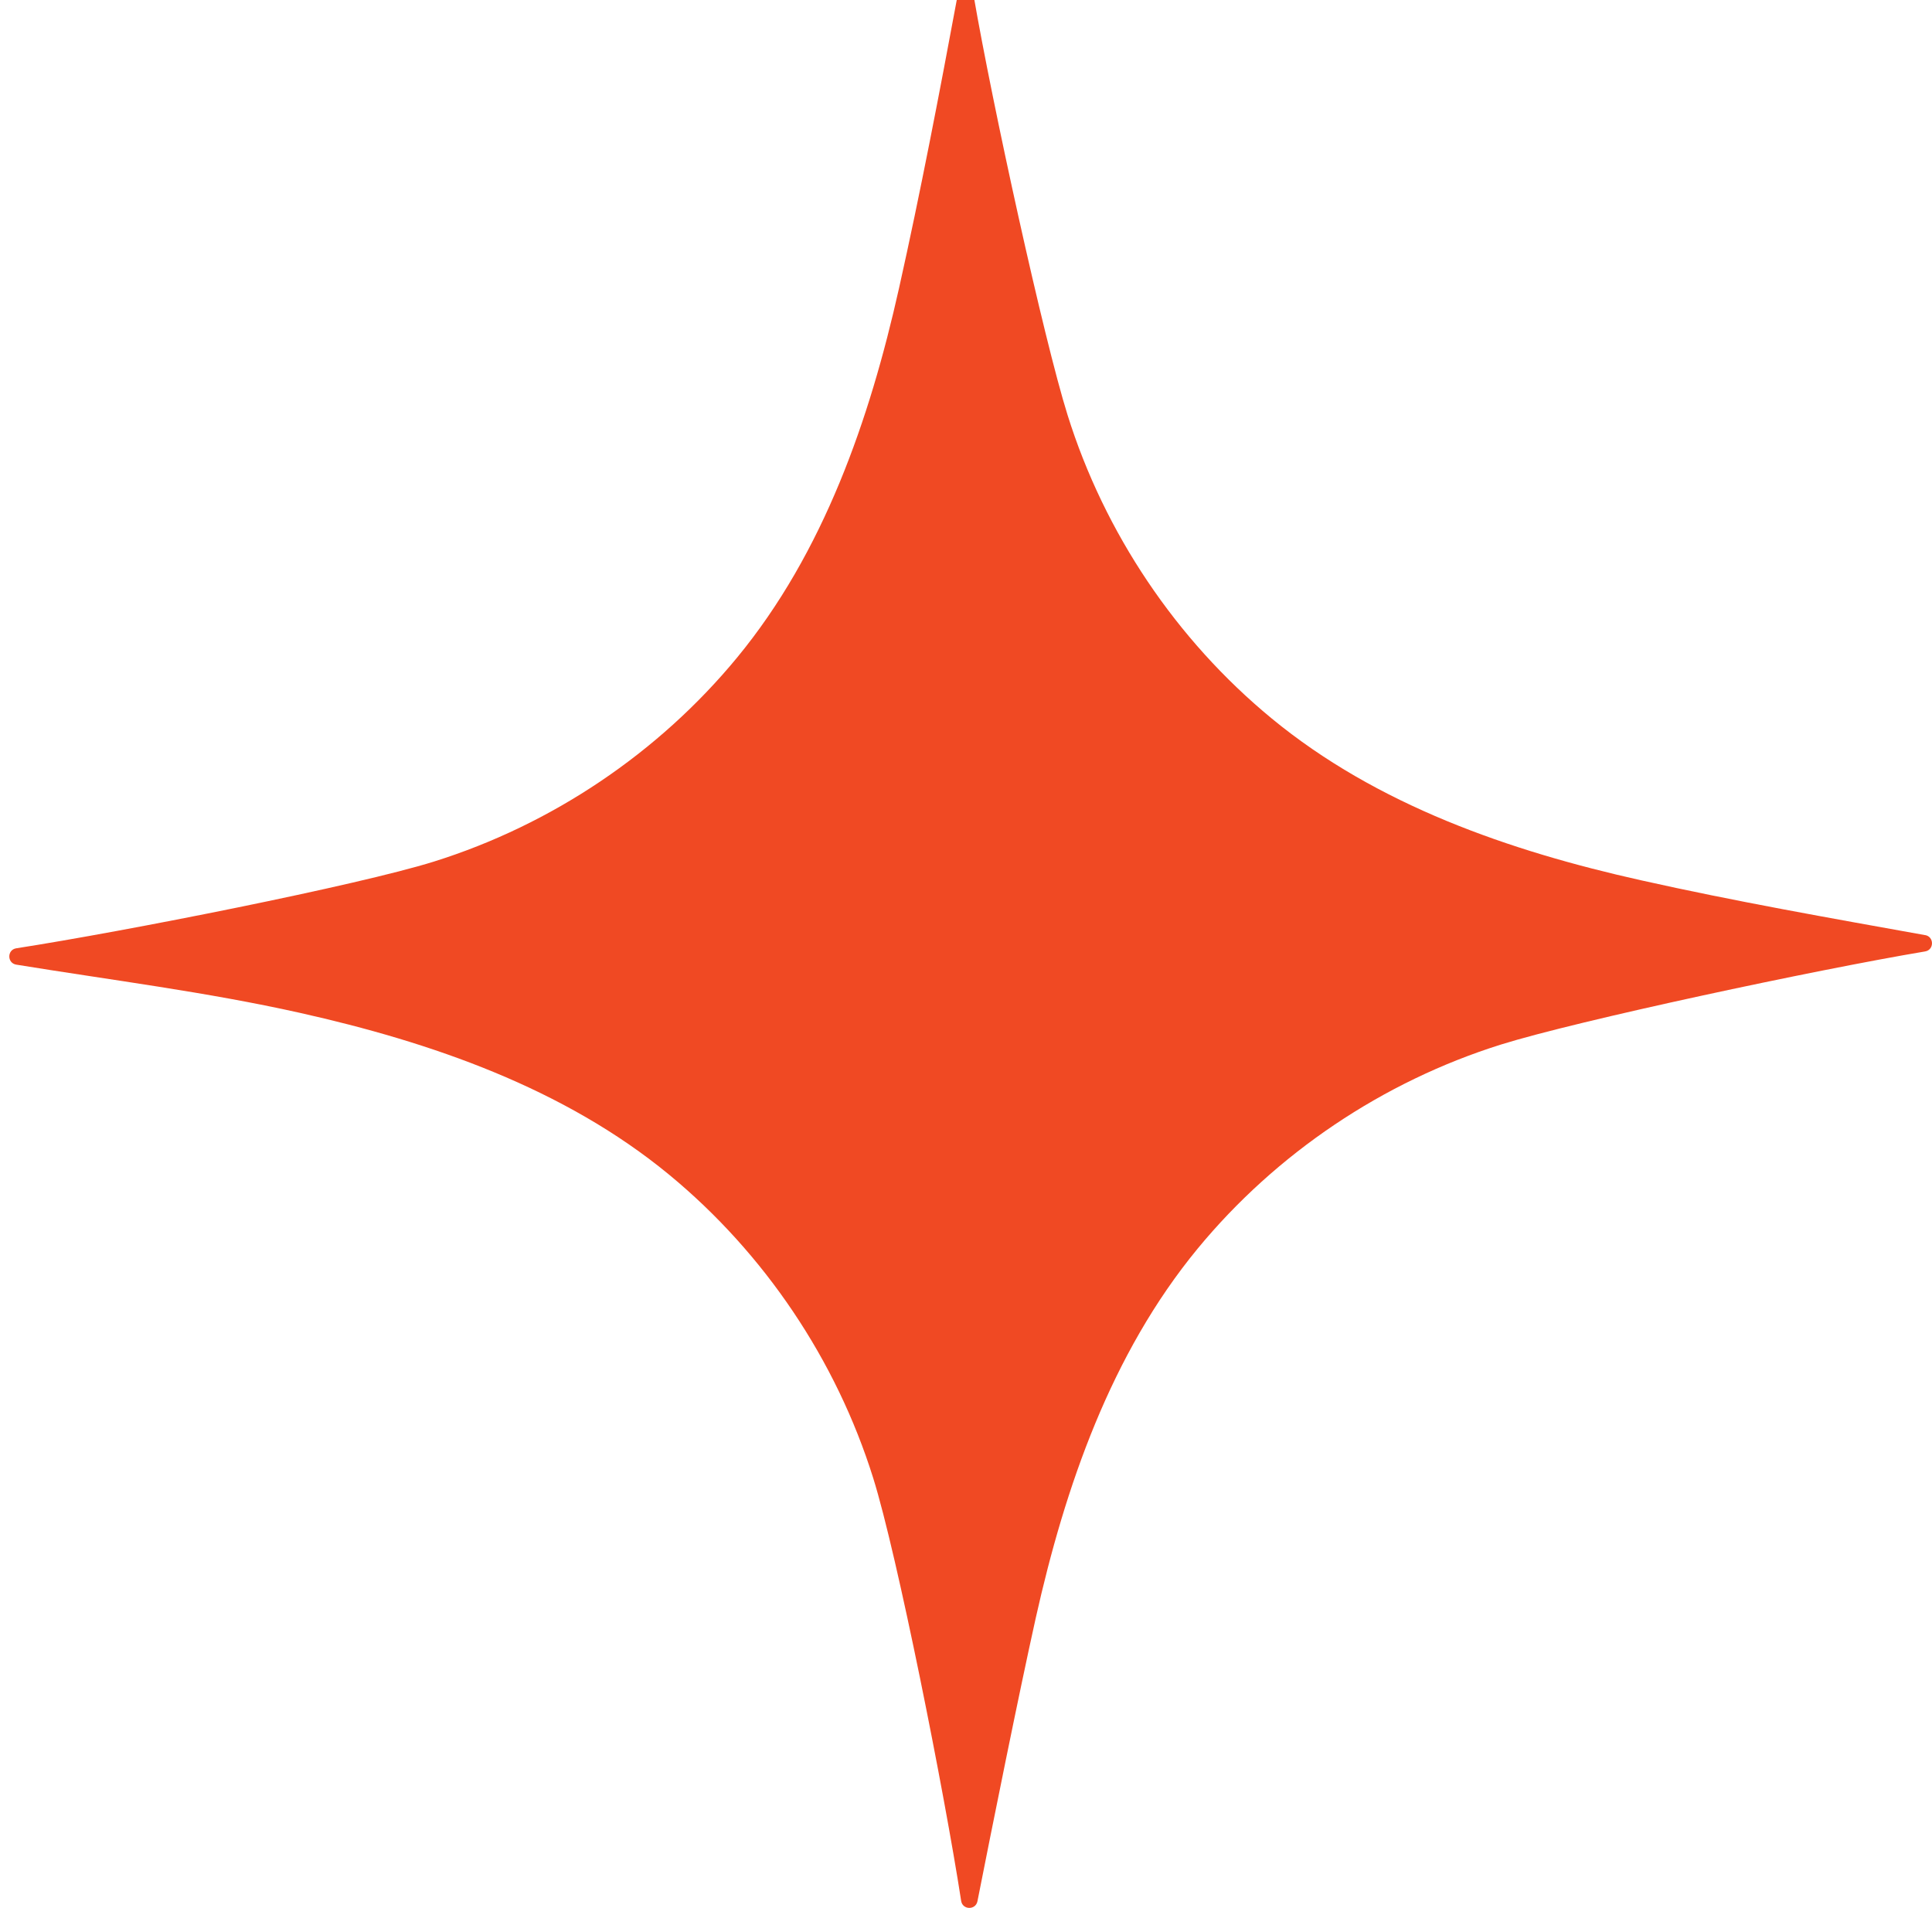 <?xml version="1.0" encoding="UTF-8"?>
<svg id="Layer_1" data-name="Layer 1" xmlns="http://www.w3.org/2000/svg" viewBox="0 0 318.86 314.89">
  <defs>
    <style>
      .cls-1 {
        fill: #f04923;
        stroke-width: 0px;
      }
    </style>
  </defs>
  <path class="cls-1" d="M317.73,154.33c1.51.27,1.5,2.45-.01,2.7-17.99,3.02-57.35,11.41-70.01,15.37-19.45,6.1-37.07,17.94-50.04,33.67-14.31,17.37-21.88,39.29-26.73,60.98-2.85,12.81-7.23,34.64-9.62,46.74-.3,1.5-2.46,1.45-2.69-.06-2.76-17.88-10.55-57.13-14.52-69.8-6.09-19.45-17.93-37.07-33.66-50.04-17.37-14.31-39.29-21.88-60.98-26.73-15.4-3.44-31.18-5.41-46.78-7.95-1.54-.25-1.54-2.46,0-2.7,18.14-2.82,56.41-10.4,68.92-14.31,19.45-6.09,37.08-17.94,50.04-33.67,14.31-17.37,21.88-39.29,26.73-60.98,3.51-15.68,6.67-32.17,9.64-48.17.28-1.5,2.43-1.49,2.69.02,3.04,17.67,11.52,56.46,15.49,69.12,6.09,19.45,17.93,37.08,33.66,50.04,17.37,14.32,39.29,21.89,60.99,26.73,15.58,3.49,31.21,6.23,46.89,9.05Z"/>
</svg>